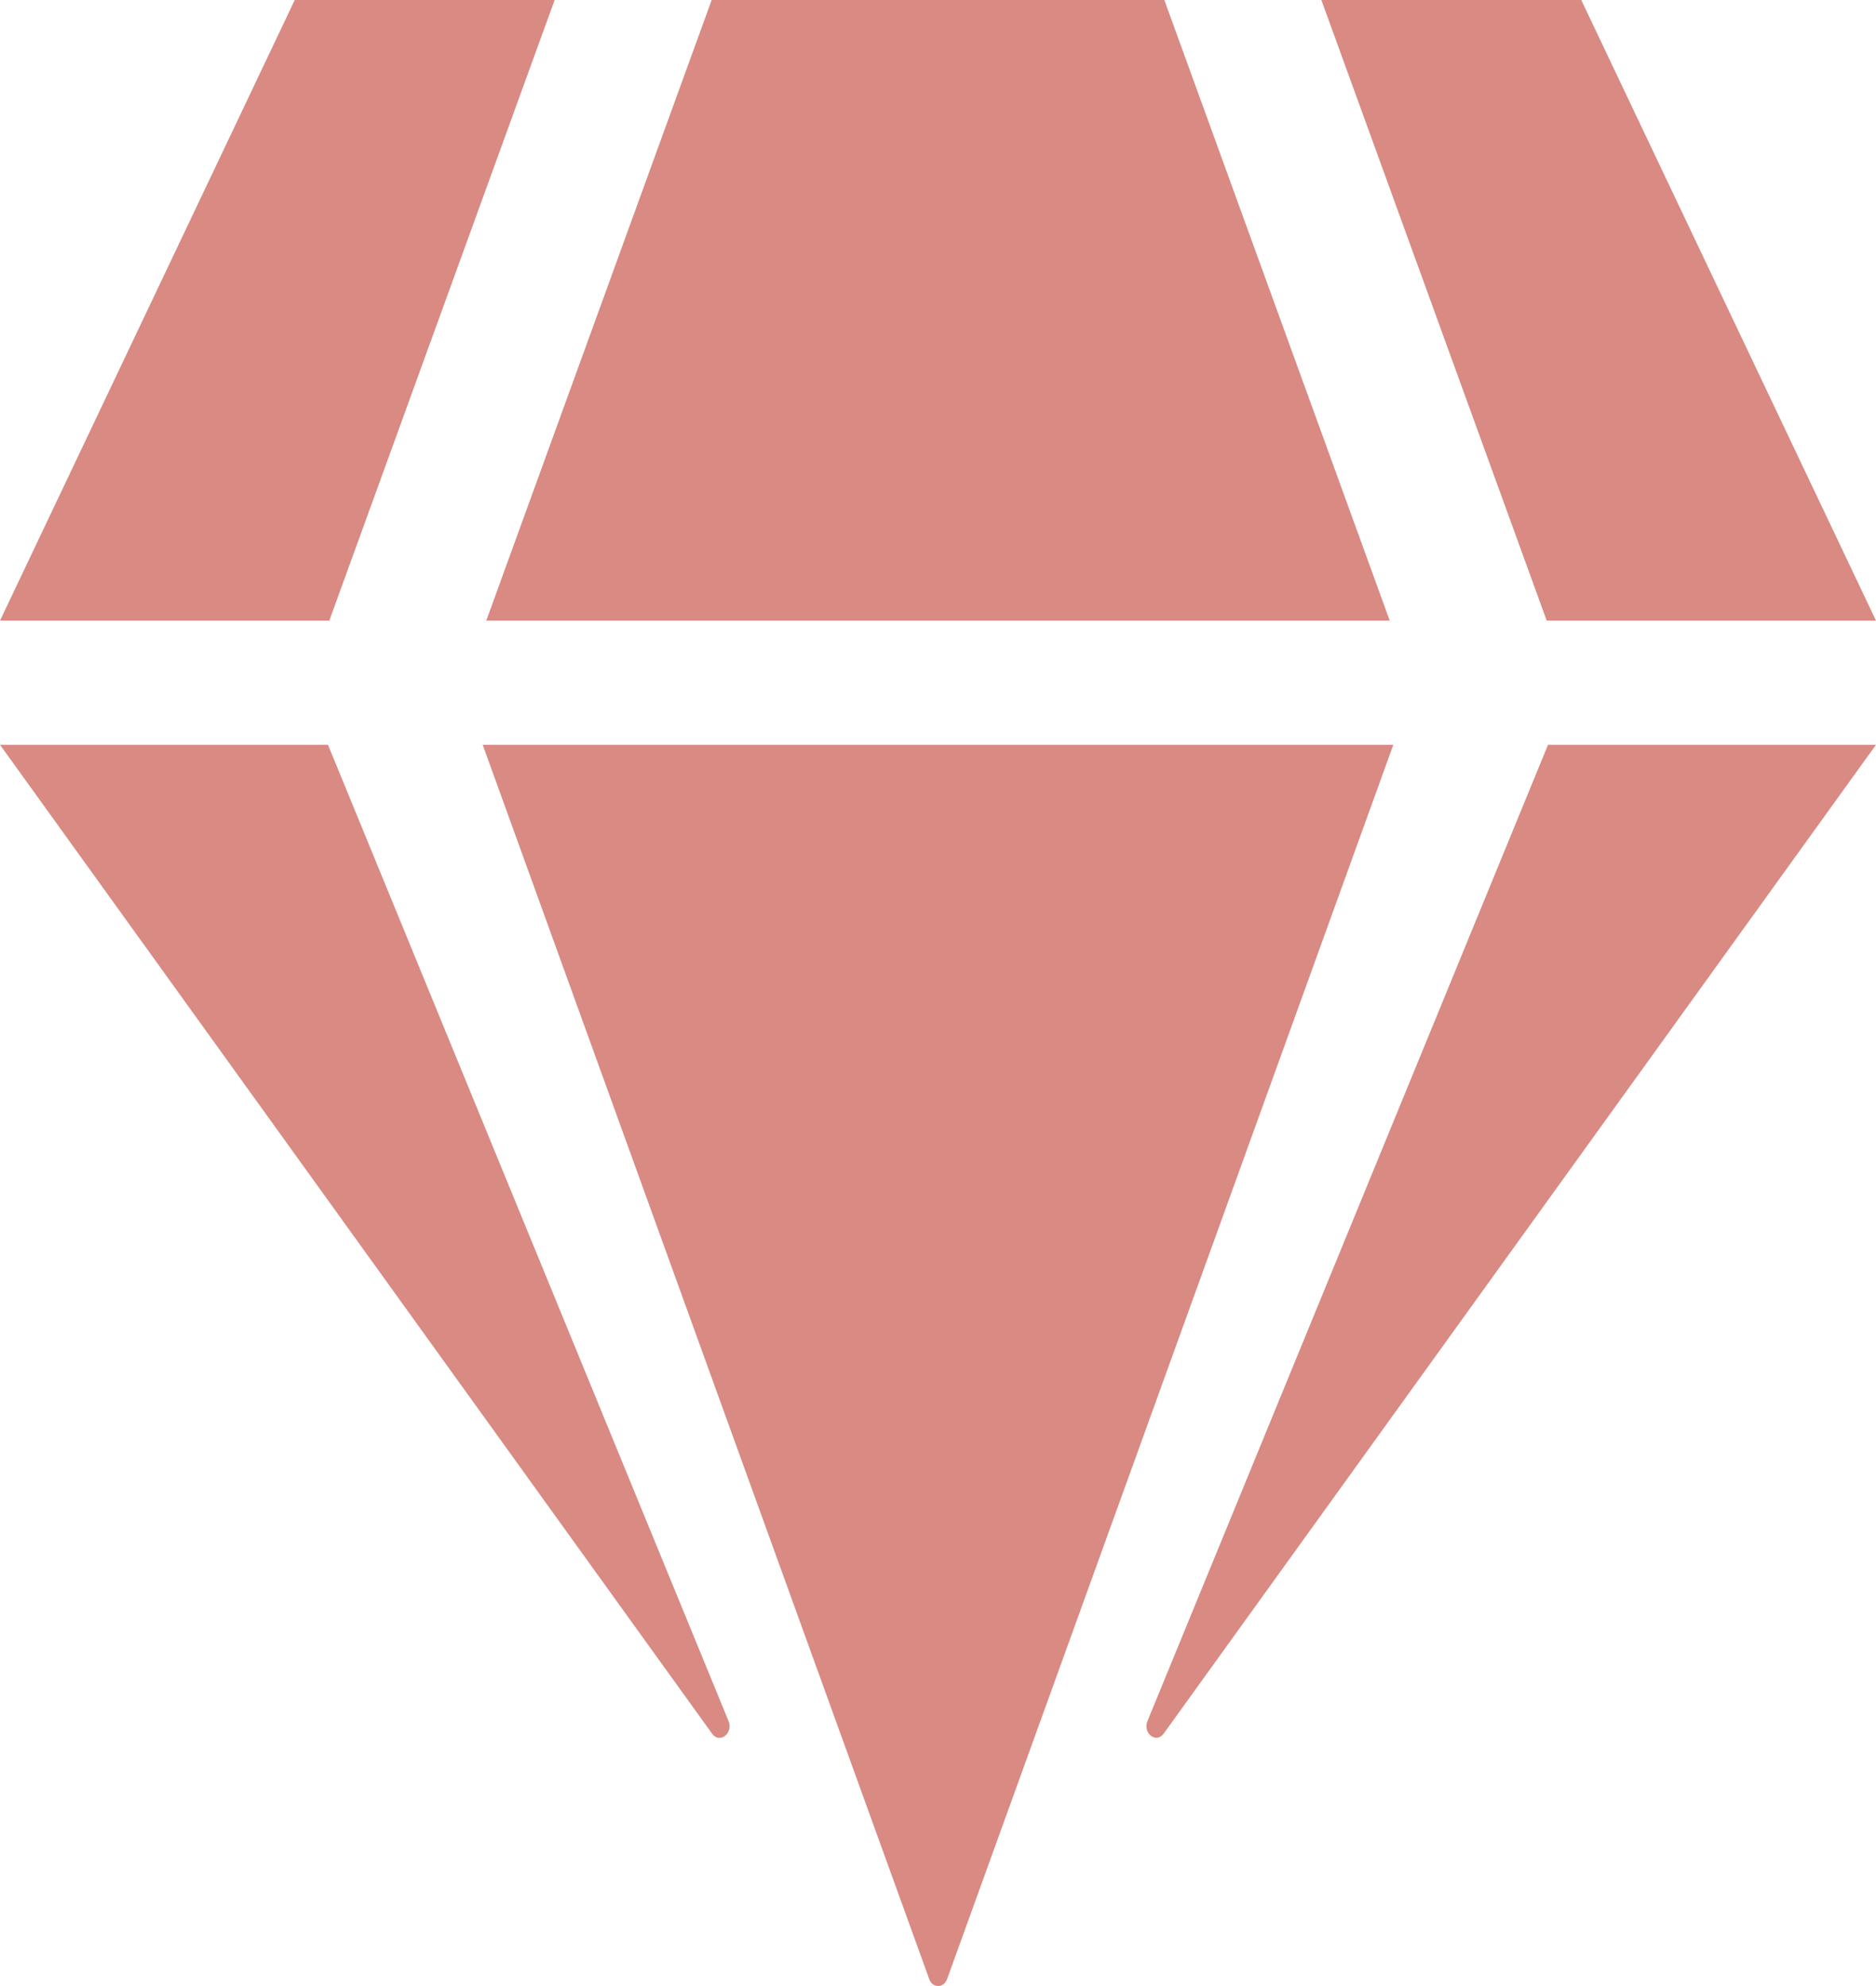 <svg width="34" height="36" viewBox="0 0 34 36" fill="none" xmlns="http://www.w3.org/2000/svg">
<path d="M28.658 0L34 11.25H28.032L23.948 0H28.658ZM21.102 0L25.187 11.25H8.813L12.898 0H21.102ZM5.342 0H10.052L5.968 11.25H0L5.342 0ZM0 13.5H5.944L13.204 31.198C13.293 31.416 13.045 31.613 12.909 31.43L0 13.5ZM8.748 13.5H25.252L17.165 35.873C17.106 36.042 16.9 36.042 16.841 35.873L8.748 13.5ZM20.796 31.198L28.056 13.5H34L21.091 31.423C20.955 31.613 20.707 31.416 20.796 31.198Z" fill="#D88A83"/>
</svg>

